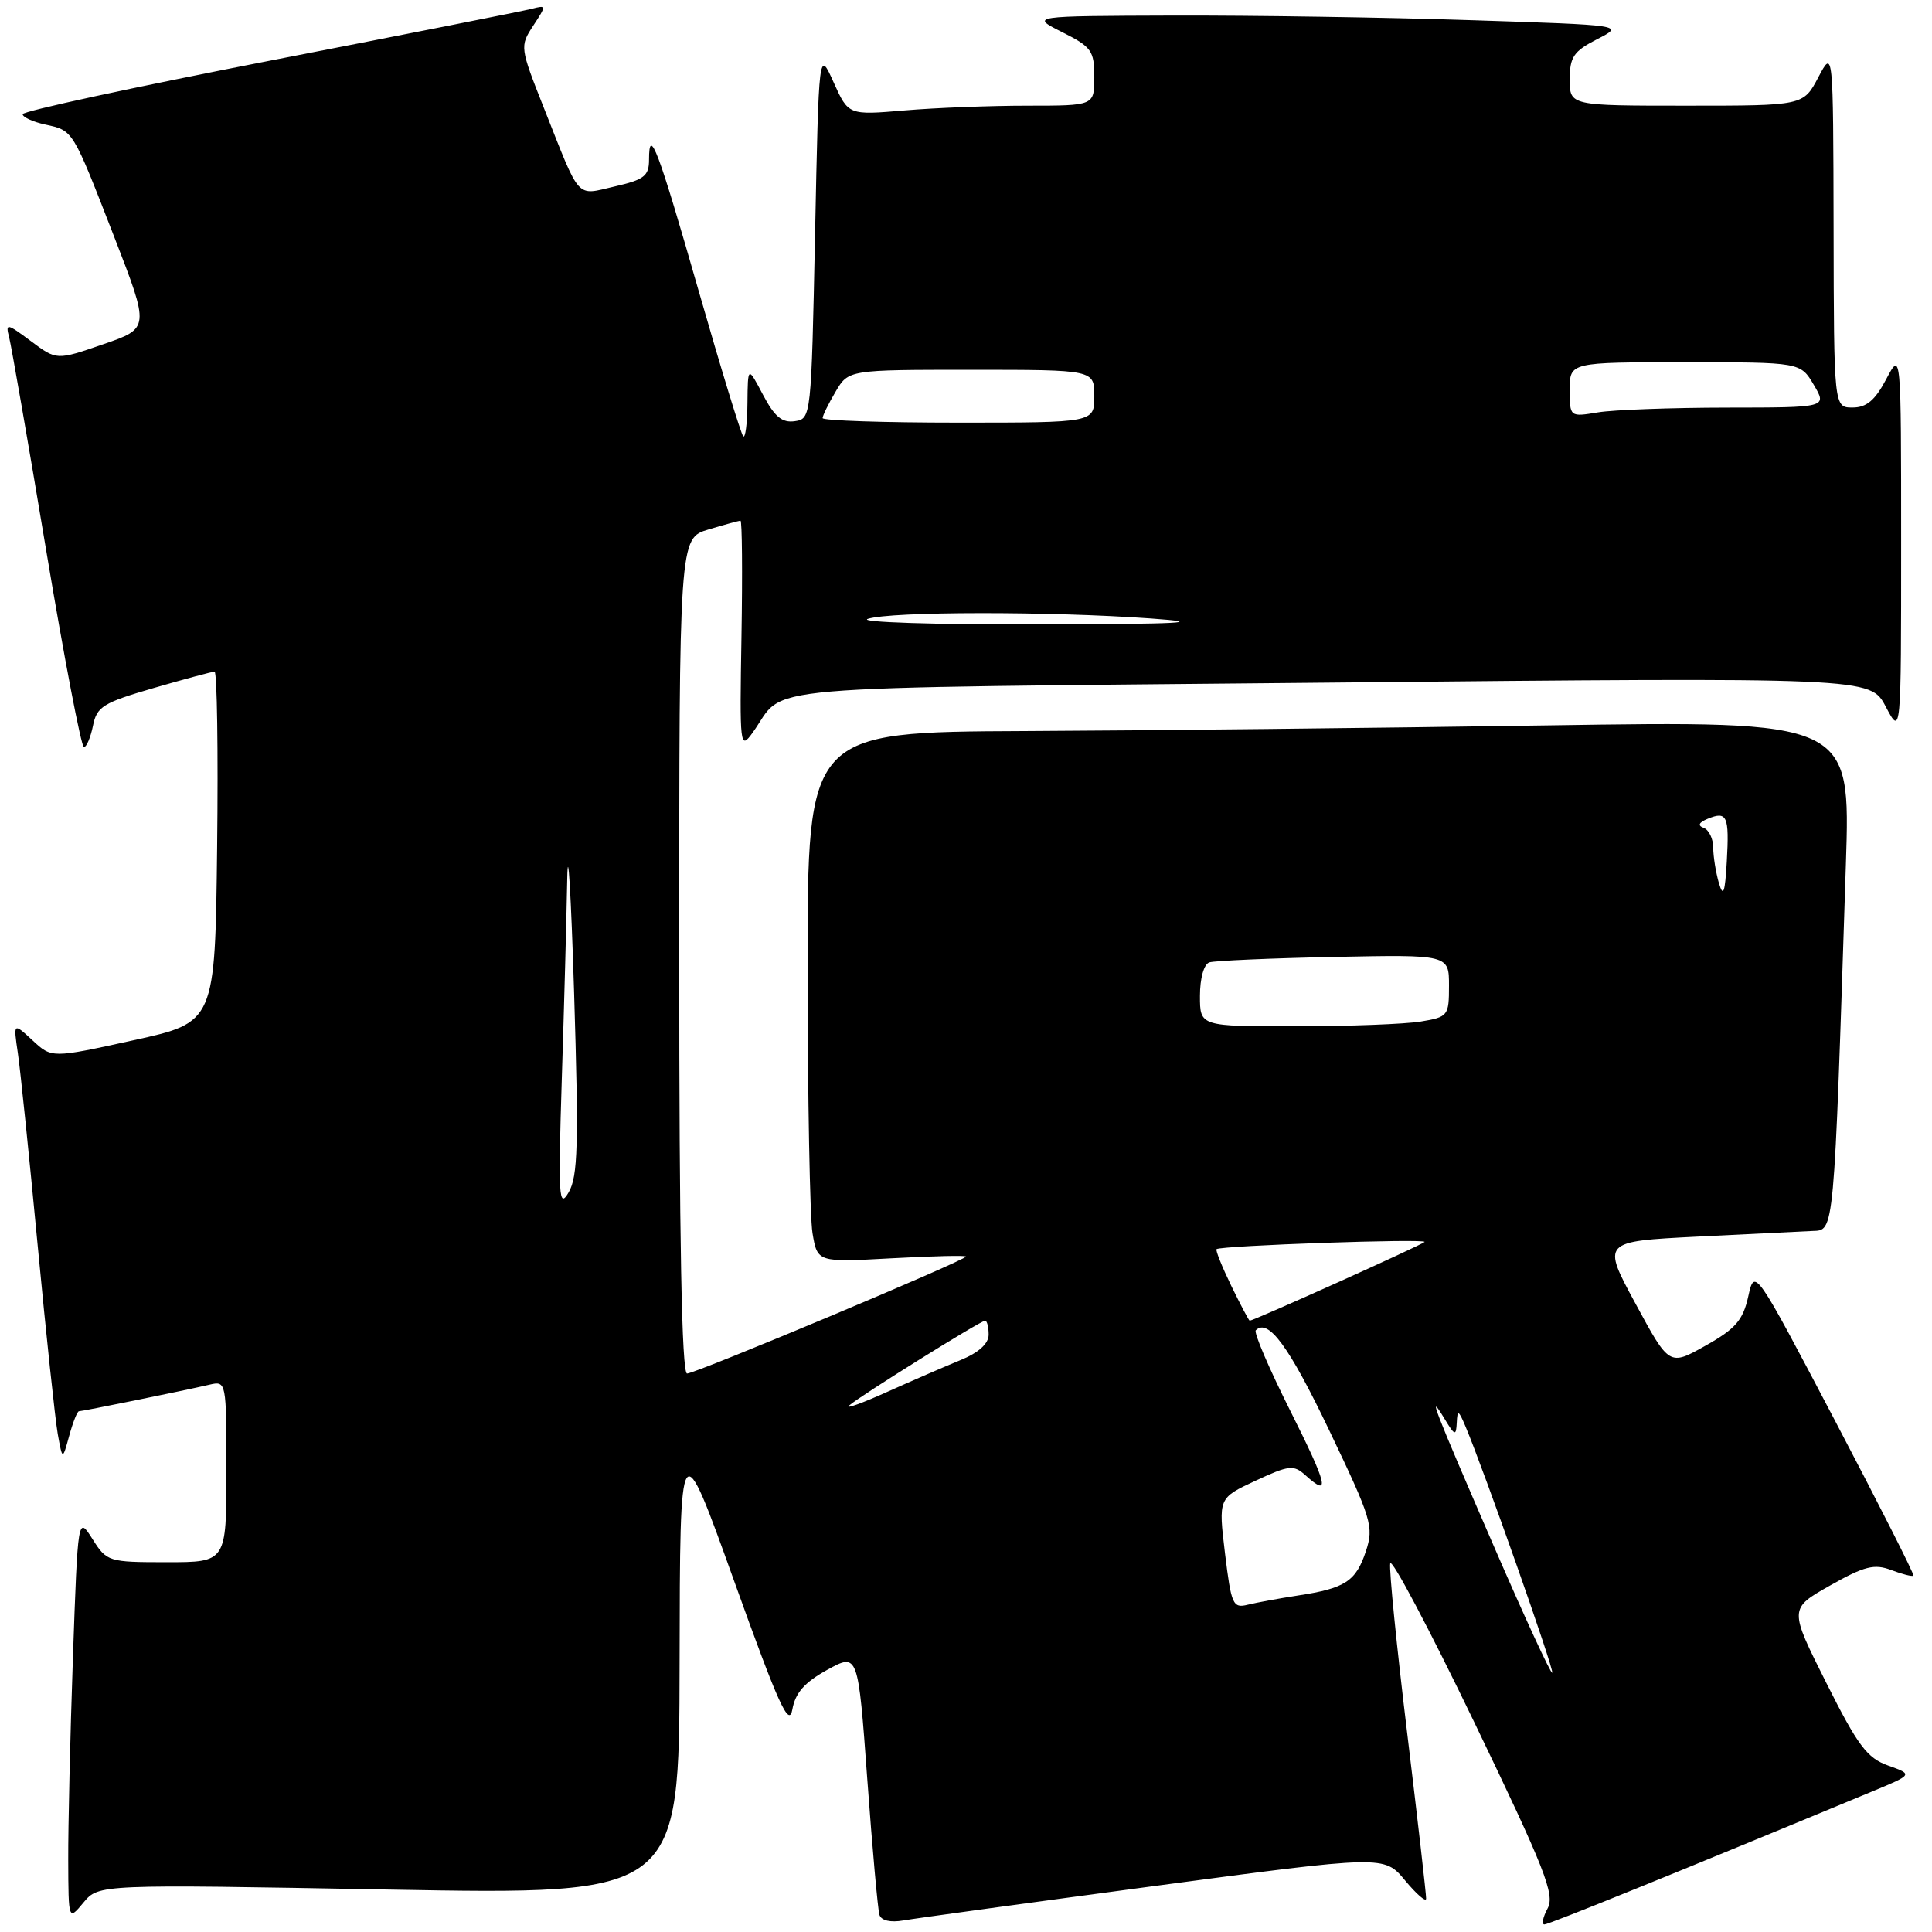 <?xml version="1.0" encoding="UTF-8" standalone="no"?>
<!DOCTYPE svg PUBLIC "-//W3C//DTD SVG 1.1//EN" "http://www.w3.org/Graphics/SVG/1.1/DTD/svg11.dtd" >
<svg xmlns="http://www.w3.org/2000/svg" xmlns:xlink="http://www.w3.org/1999/xlink" version="1.1" viewBox="0 0 256 256">
 <g >
 <path fill="currentColor"
d=" M 152.96 249.91 C 183.42 245.84 183.42 245.84 186.18 249.17 C 187.70 251.00 188.96 252.09 188.97 251.58 C 188.99 251.08 187.86 241.21 186.46 229.66 C 185.06 218.11 184.05 207.99 184.21 207.17 C 184.37 206.35 189.38 215.82 195.35 228.21 C 204.72 247.66 206.05 251.04 205.07 252.87 C 204.44 254.04 204.25 255.00 204.64 255.00 C 205.24 255.00 222.28 248.09 248.00 237.41 C 253.50 235.13 253.50 235.13 250.20 233.95 C 247.39 232.95 246.17 231.31 241.98 222.96 C 237.06 213.16 237.06 213.16 242.49 210.09 C 247.06 207.51 248.36 207.19 250.60 208.04 C 252.07 208.60 253.39 208.93 253.54 208.78 C 253.68 208.63 249.00 199.39 243.15 188.25 C 232.50 167.99 232.50 167.99 231.65 171.80 C 230.95 174.95 229.96 176.08 225.99 178.31 C 221.19 181.01 221.19 181.01 216.72 172.75 C 212.25 164.50 212.25 164.50 224.87 163.86 C 231.82 163.51 238.69 163.18 240.14 163.11 C 243.08 162.99 242.98 164.14 244.59 114.50 C 245.21 95.50 245.21 95.50 204.86 96.12 C 182.66 96.46 151.56 96.80 135.75 96.87 C 107.00 97.00 107.00 97.00 107.01 128.25 C 107.02 145.44 107.31 161.25 107.66 163.39 C 108.31 167.27 108.31 167.27 118.15 166.73 C 123.57 166.43 128.00 166.33 128.00 166.50 C 128.00 166.98 92.19 182.00 91.04 182.00 C 90.33 182.00 90.00 164.20 90.00 126.66 C 90.00 71.32 90.00 71.32 93.87 70.16 C 95.99 69.52 97.90 69.00 98.12 69.00 C 98.33 69.00 98.39 75.86 98.25 84.25 C 98.00 99.02 98.05 99.42 99.75 97.05 C 104.37 90.62 97.40 91.22 176.16 90.45 C 247.83 89.75 247.83 89.75 249.87 93.63 C 251.91 97.50 251.91 97.50 251.91 72.00 C 251.91 46.50 251.91 46.50 249.93 50.25 C 248.46 53.04 247.32 54.00 245.48 54.00 C 243.00 54.00 243.00 54.00 242.96 30.25 C 242.91 6.50 242.91 6.50 240.93 10.25 C 238.95 14.00 238.95 14.00 223.48 14.00 C 208.00 14.00 208.00 14.00 208.00 10.52 C 208.00 7.54 208.51 6.79 211.63 5.19 C 215.26 3.33 215.26 3.33 194.88 2.67 C 183.67 2.30 165.95 2.03 155.50 2.06 C 136.50 2.12 136.50 2.12 140.75 4.26 C 144.63 6.21 145.00 6.72 145.00 10.20 C 145.00 14.00 145.00 14.00 136.15 14.00 C 131.28 14.00 123.95 14.28 119.86 14.63 C 112.42 15.26 112.42 15.26 110.46 10.91 C 108.50 6.55 108.50 6.55 108.00 31.03 C 107.50 55.28 107.48 55.50 105.31 55.81 C 103.63 56.05 102.63 55.22 101.10 52.31 C 99.09 48.50 99.09 48.50 99.04 53.42 C 99.02 56.12 98.76 58.10 98.48 57.81 C 98.19 57.52 95.54 48.87 92.59 38.59 C 87.19 19.74 86.00 16.60 86.00 21.16 C 86.00 23.31 85.36 23.81 81.47 24.70 C 76.24 25.90 76.99 26.72 72.08 14.33 C 68.89 6.28 68.87 6.13 70.65 3.41 C 72.42 0.71 72.42 0.66 70.48 1.16 C 69.39 1.45 53.76 4.54 35.75 8.04 C 17.74 11.55 3.00 14.73 3.00 15.13 C 3.00 15.52 4.34 16.14 5.99 16.50 C 9.73 17.32 9.56 17.05 15.17 31.48 C 19.83 43.50 19.83 43.50 13.67 45.62 C 7.50 47.75 7.50 47.75 4.09 45.20 C 0.91 42.83 0.71 42.79 1.21 44.69 C 1.50 45.82 3.71 58.49 6.11 72.87 C 8.51 87.24 10.77 99.00 11.12 99.00 C 11.46 99.00 12.00 97.73 12.32 96.17 C 12.82 93.63 13.65 93.12 20.35 91.17 C 24.46 89.98 28.10 89.00 28.43 89.00 C 28.76 89.00 28.92 99.46 28.77 112.23 C 28.50 135.47 28.50 135.47 17.68 137.84 C 6.86 140.22 6.86 140.22 4.32 137.86 C 1.77 135.50 1.77 135.50 2.36 139.50 C 2.69 141.70 3.87 153.18 4.99 165.00 C 6.11 176.82 7.31 188.07 7.65 190.00 C 8.28 193.50 8.28 193.50 9.17 190.25 C 9.66 188.46 10.24 187.00 10.46 187.00 C 10.93 187.00 24.41 184.26 27.75 183.48 C 29.99 182.96 30.00 183.03 30.00 194.98 C 30.00 207.00 30.00 207.00 22.10 207.00 C 14.37 207.00 14.15 206.93 12.26 203.94 C 10.32 200.88 10.32 200.88 9.66 219.69 C 9.30 230.04 9.02 242.10 9.04 246.50 C 9.07 254.50 9.07 254.50 11.07 252.09 C 13.08 249.68 13.08 249.68 51.54 250.38 C 90.00 251.07 90.00 251.07 90.05 220.29 C 90.10 189.50 90.10 189.50 97.28 209.50 C 103.15 225.86 104.55 228.96 104.99 226.52 C 105.38 224.32 106.59 222.94 109.60 221.27 C 113.70 219.02 113.70 219.02 114.92 235.76 C 115.59 244.97 116.32 253.05 116.53 253.73 C 116.77 254.49 118.00 254.77 119.71 254.47 C 121.25 254.20 136.21 252.15 152.96 249.91 Z  M 197.93 204.85 C 189.97 186.50 189.04 184.09 191.41 188.00 C 192.78 190.26 192.94 190.31 193.03 188.50 C 193.11 186.77 193.27 186.84 194.18 189.00 C 196.64 194.82 205.98 221.35 205.68 221.65 C 205.50 221.83 202.01 214.27 197.93 204.85 Z  M 162.32 205.83 C 161.44 198.50 161.44 198.50 166.35 196.21 C 170.79 194.14 171.42 194.07 172.96 195.46 C 176.33 198.51 175.93 196.83 170.95 186.90 C 168.16 181.34 166.11 176.56 166.40 176.27 C 168.04 174.63 170.80 178.38 176.13 189.53 C 181.76 201.30 182.06 202.29 180.99 205.54 C 179.67 209.53 178.25 210.46 172.00 211.41 C 169.53 211.79 166.53 212.34 165.35 212.63 C 163.36 213.13 163.15 212.64 162.32 205.83 Z  M 112.50 186.25 C 113.82 185.05 129.93 175.00 130.53 175.00 C 130.79 175.00 131.00 175.83 131.00 176.85 C 131.00 178.04 129.68 179.24 127.25 180.23 C 125.19 181.07 120.80 182.98 117.50 184.46 C 114.20 185.95 111.95 186.75 112.50 186.25 Z  M 163.15 170.38 C 161.92 167.84 161.04 165.65 161.20 165.52 C 161.80 165.04 189.24 164.09 188.76 164.57 C 188.34 165.00 166.11 175.00 165.59 175.00 C 165.49 175.00 164.39 172.92 163.15 170.38 Z  M 74.44 143.00 C 74.75 133.38 75.07 121.45 75.16 116.50 C 75.25 111.55 75.66 118.30 76.07 131.49 C 76.69 151.67 76.58 155.88 75.35 157.99 C 74.05 160.23 73.95 158.65 74.44 143.00 Z  M 159.00 131.97 C 159.00 129.63 159.52 127.76 160.25 127.52 C 160.94 127.30 168.36 126.97 176.75 126.80 C 192.00 126.49 192.00 126.49 192.00 130.61 C 192.00 134.60 191.88 134.76 188.25 135.36 C 186.19 135.70 178.76 135.98 171.75 135.99 C 159.00 136.00 159.00 136.00 159.00 131.97 Z  M 227.76 117.00 C 227.36 115.62 227.02 113.52 227.01 112.33 C 227.01 111.14 226.44 109.96 225.75 109.70 C 224.91 109.39 225.09 108.99 226.29 108.49 C 228.85 107.44 229.15 108.12 228.81 114.14 C 228.57 118.33 228.34 118.95 227.76 117.00 Z  M 115.00 82.00 C 118.08 81.01 139.03 80.99 152.50 81.95 C 160.17 82.50 156.69 82.69 137.50 82.74 C 123.67 82.77 113.62 82.44 115.00 82.00 Z  M 109.00 55.40 C 109.00 55.08 109.77 53.50 110.72 51.90 C 112.43 49.00 112.43 49.00 128.72 49.00 C 145.00 49.00 145.00 49.00 145.00 52.50 C 145.00 56.00 145.00 56.00 127.00 56.00 C 117.10 56.00 109.00 55.73 109.00 55.40 Z  M 208.00 51.63 C 208.00 48.00 208.00 48.00 223.28 48.00 C 238.57 48.00 238.57 48.00 240.34 51.00 C 242.11 54.00 242.11 54.00 228.81 54.01 C 221.49 54.02 213.81 54.30 211.75 54.64 C 208.00 55.26 208.00 55.26 208.00 51.63 Z "/>
</g>
</svg>
